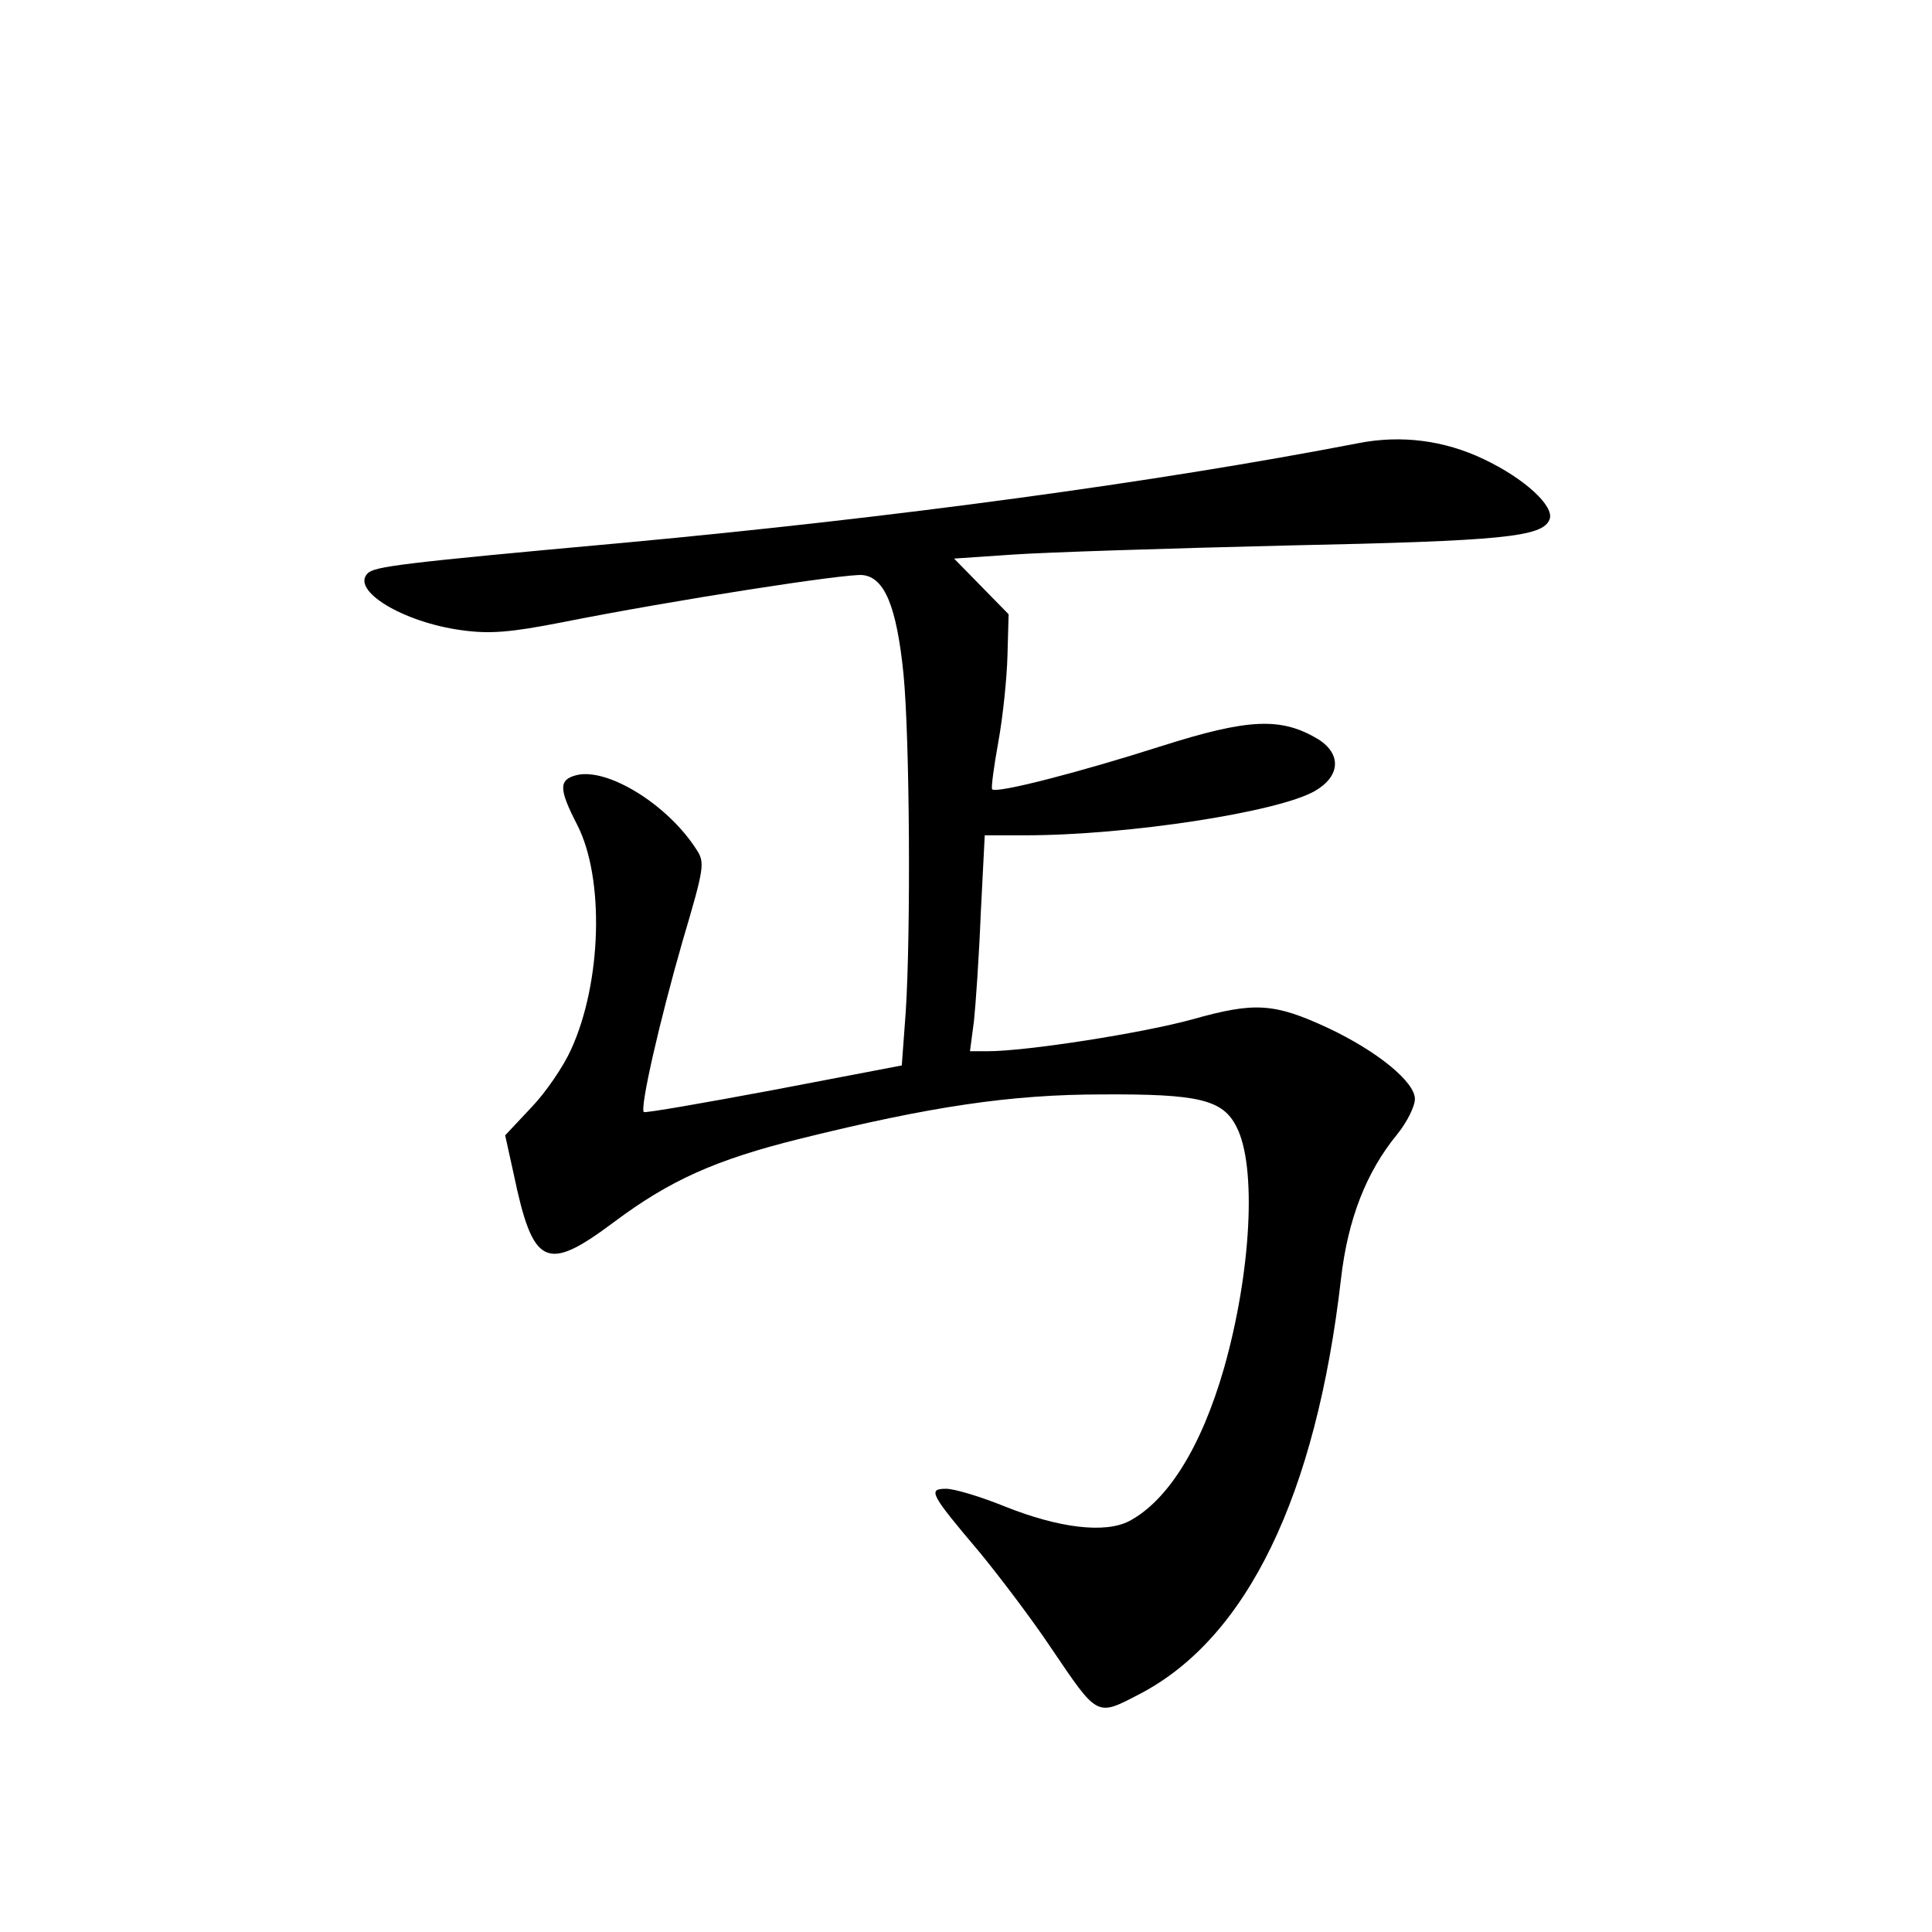 <?xml version="1.0" standalone="no"?>
<!DOCTYPE svg PUBLIC "-//W3C//DTD SVG 20010904//EN"
 "http://www.w3.org/TR/2001/REC-SVG-20010904/DTD/svg10.dtd">
<svg version="1.0" xmlns="http://www.w3.org/2000/svg"
 width="340pt" height="340pt" viewBox="0 0 340 340"
 preserveAspectRatio="xMidYMid meet">
<g transform="translate(0,340) scale(0.1,-0.1)"
fill="#000000" stroke="none">
<path d="M2390 2620 c-357 -69 -816 -131 -1290 -175 -397 -36 -441 -42 -453
-54 -30 -30 62 -86 165 -100 50 -7 86 -4 178 14 196 39 500 86 528 83 39 -4
60 -56 72 -174 11 -113 13 -453 4 -594 l-7 -95 -225 -43 c-123 -23 -226 -41
-229 -39 -7 8 28 161 68 300 39 132 40 139 24 163 -51 79 -156 143 -210 130
-32 -8 -32 -24 1 -88 48 -94 43 -277 -11 -395 -13 -29 -44 -75 -70 -102 l-46
-49 15 -68 c34 -163 57 -174 176 -85 99 74 179 110 328 147 230 57 371 78 532
78 169 1 212 -9 236 -57 36 -69 26 -256 -22 -425 -40 -139 -99 -233 -167 -269
-43 -22 -124 -12 -219 26 -42 17 -88 31 -103 31 -33 0 -28 -9 60 -113 36 -44
92 -118 124 -166 84 -124 80 -122 157 -82 188 98 310 348 354 731 12 104 44
187 99 254 17 21 31 49 31 62 0 30 -66 84 -153 125 -95 44 -129 46 -239 15
-87 -24 -291 -56 -360 -56 l-31 0 7 53 c3 28 9 114 12 190 l7 137 71 0 c181 0
446 41 510 78 45 26 47 65 6 91 -65 39 -122 37 -276 -12 -144 -46 -291 -84
-298 -76 -2 2 3 40 11 84 8 44 15 112 16 152 l2 72 -48 49 -48 49 103 7 c57 4
274 11 483 16 381 8 450 15 462 46 9 23 -44 72 -116 106 -69 33 -145 43 -221
28z"/>
</g>
</svg>
